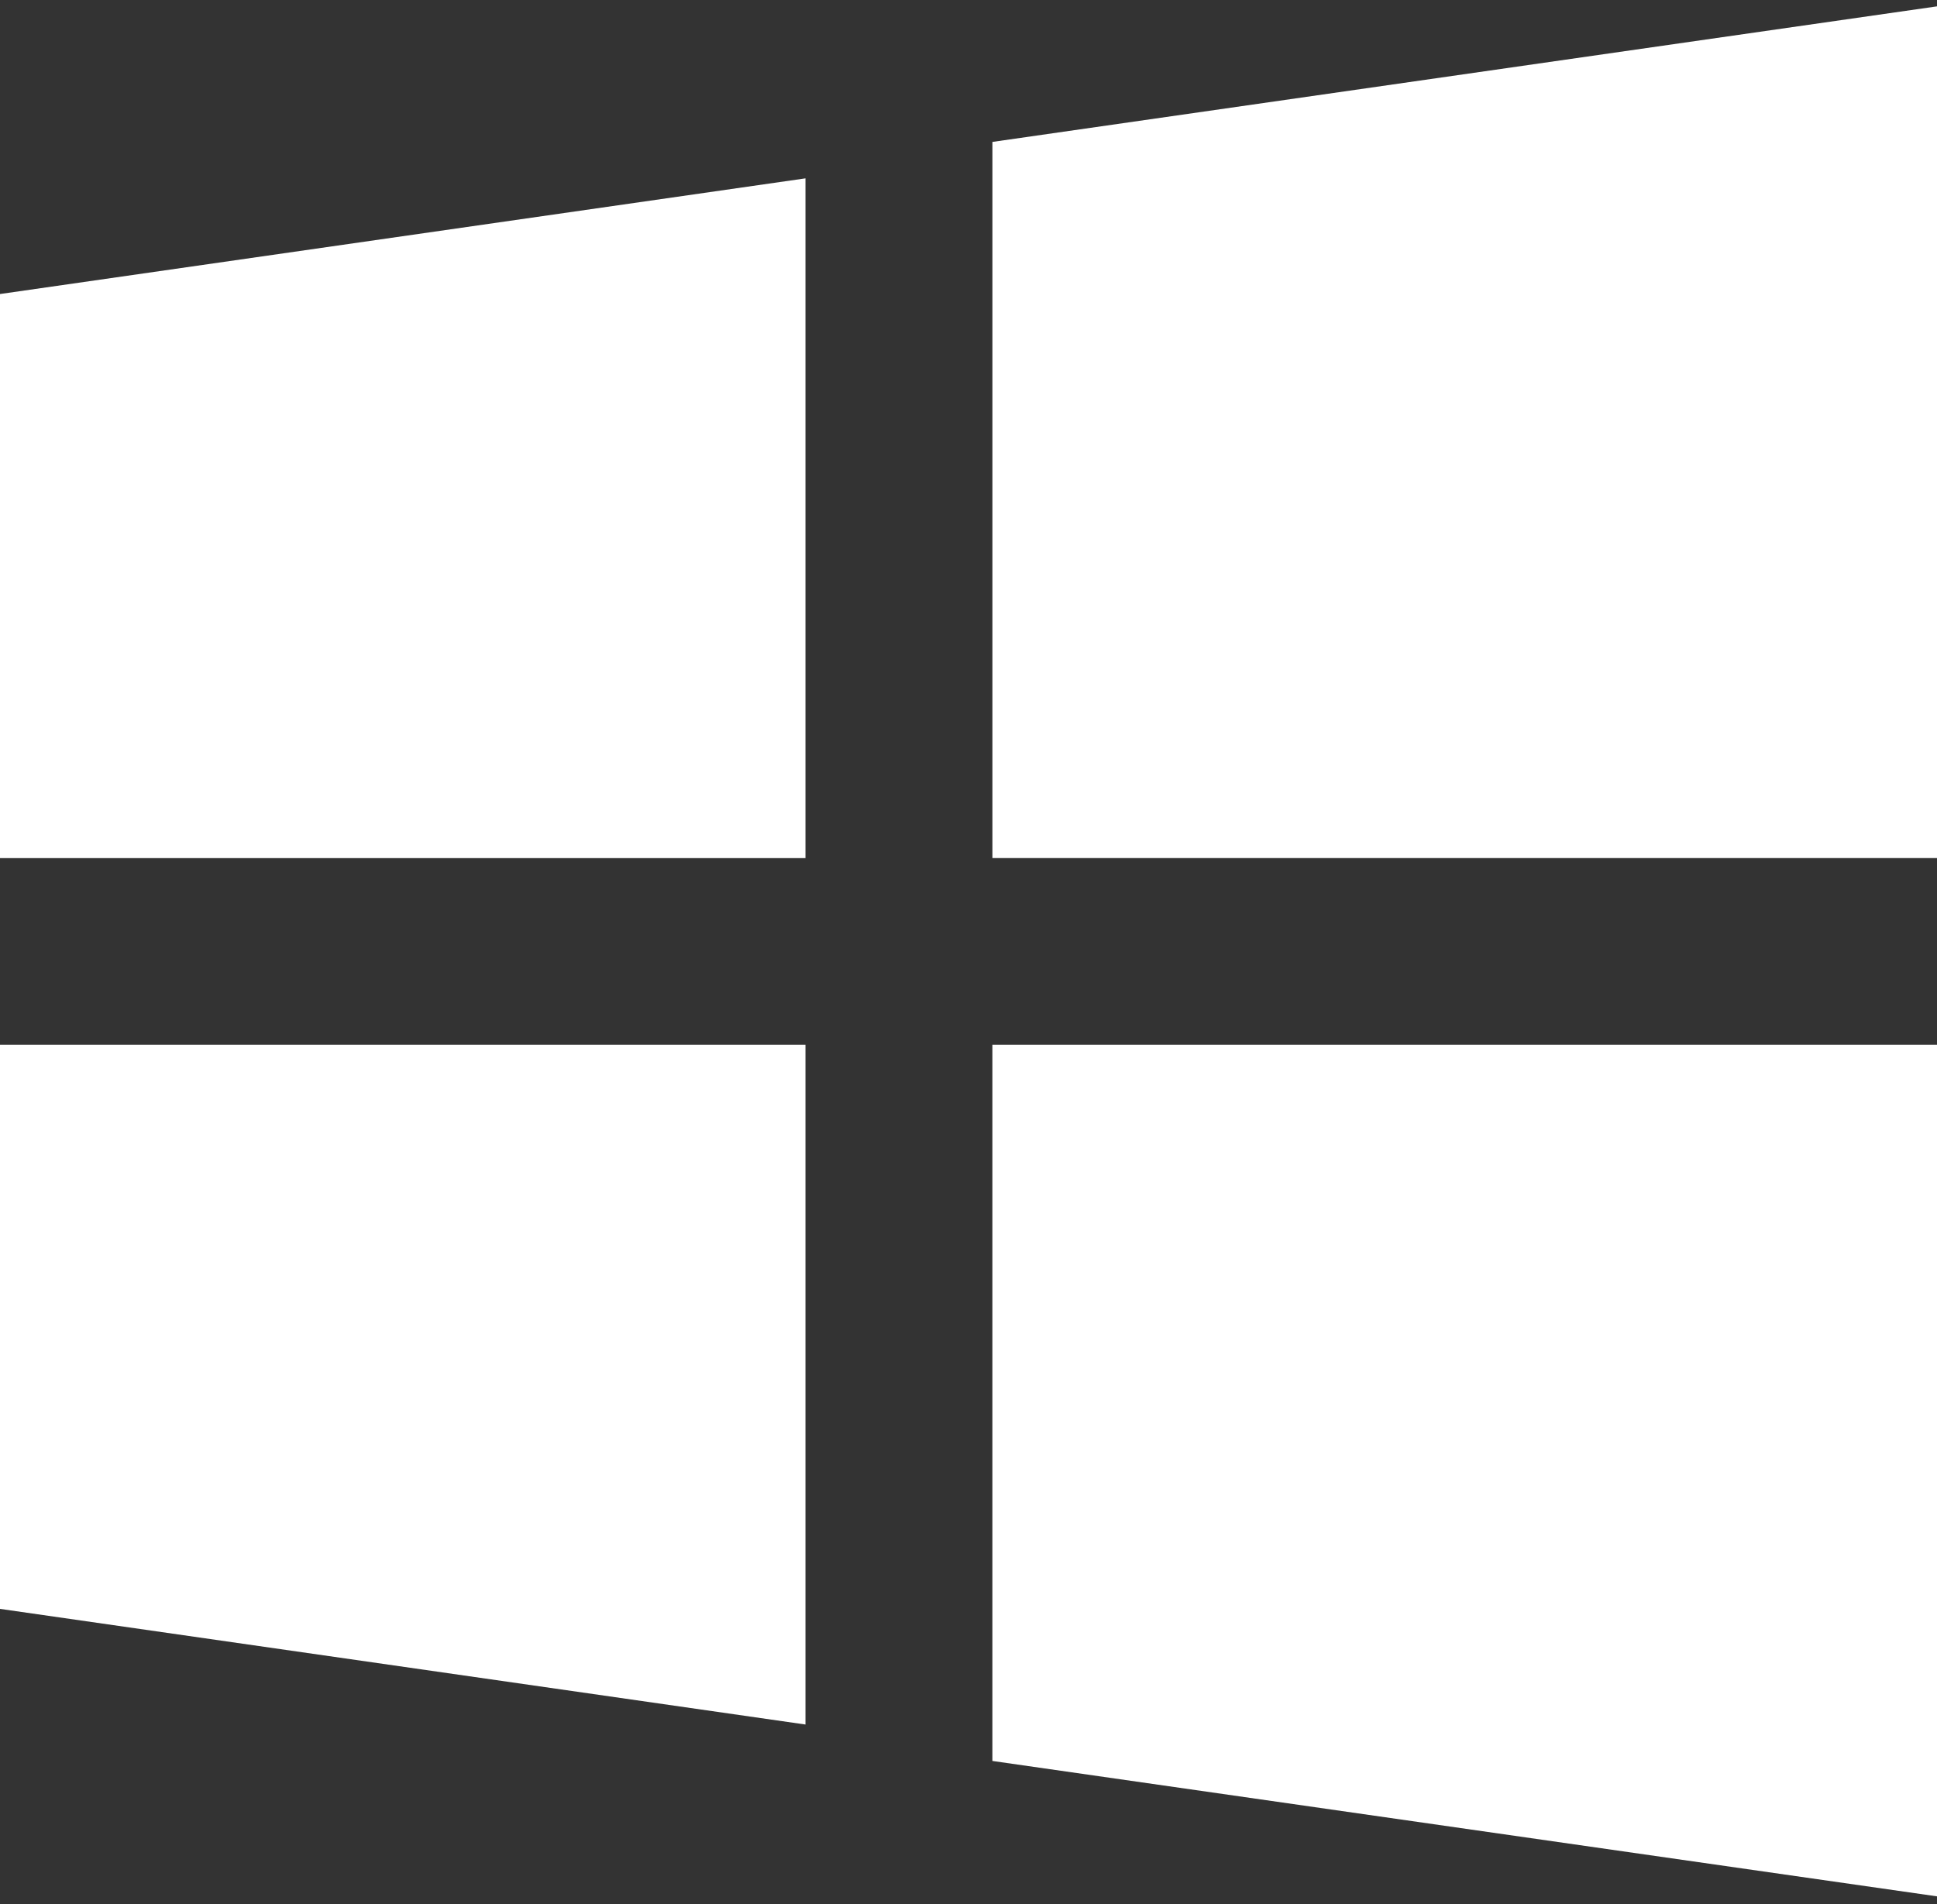 <svg width="60" height="59" fill="none" xmlns="http://www.w3.org/2000/svg"><rect width="100%" height="100%" fill="#333333" stroke="none"/><path d="M0 32.371v17.477l24.95 3.583V32.37H0zM24.95 5.526L0 9.11v17.477h24.95V5.526zM60 26.585V.197l-29.259 4.2v22.188H60zM30.741 54.56L60 58.755V32.37H30.74v22.19z" fill="#fff"/></svg>